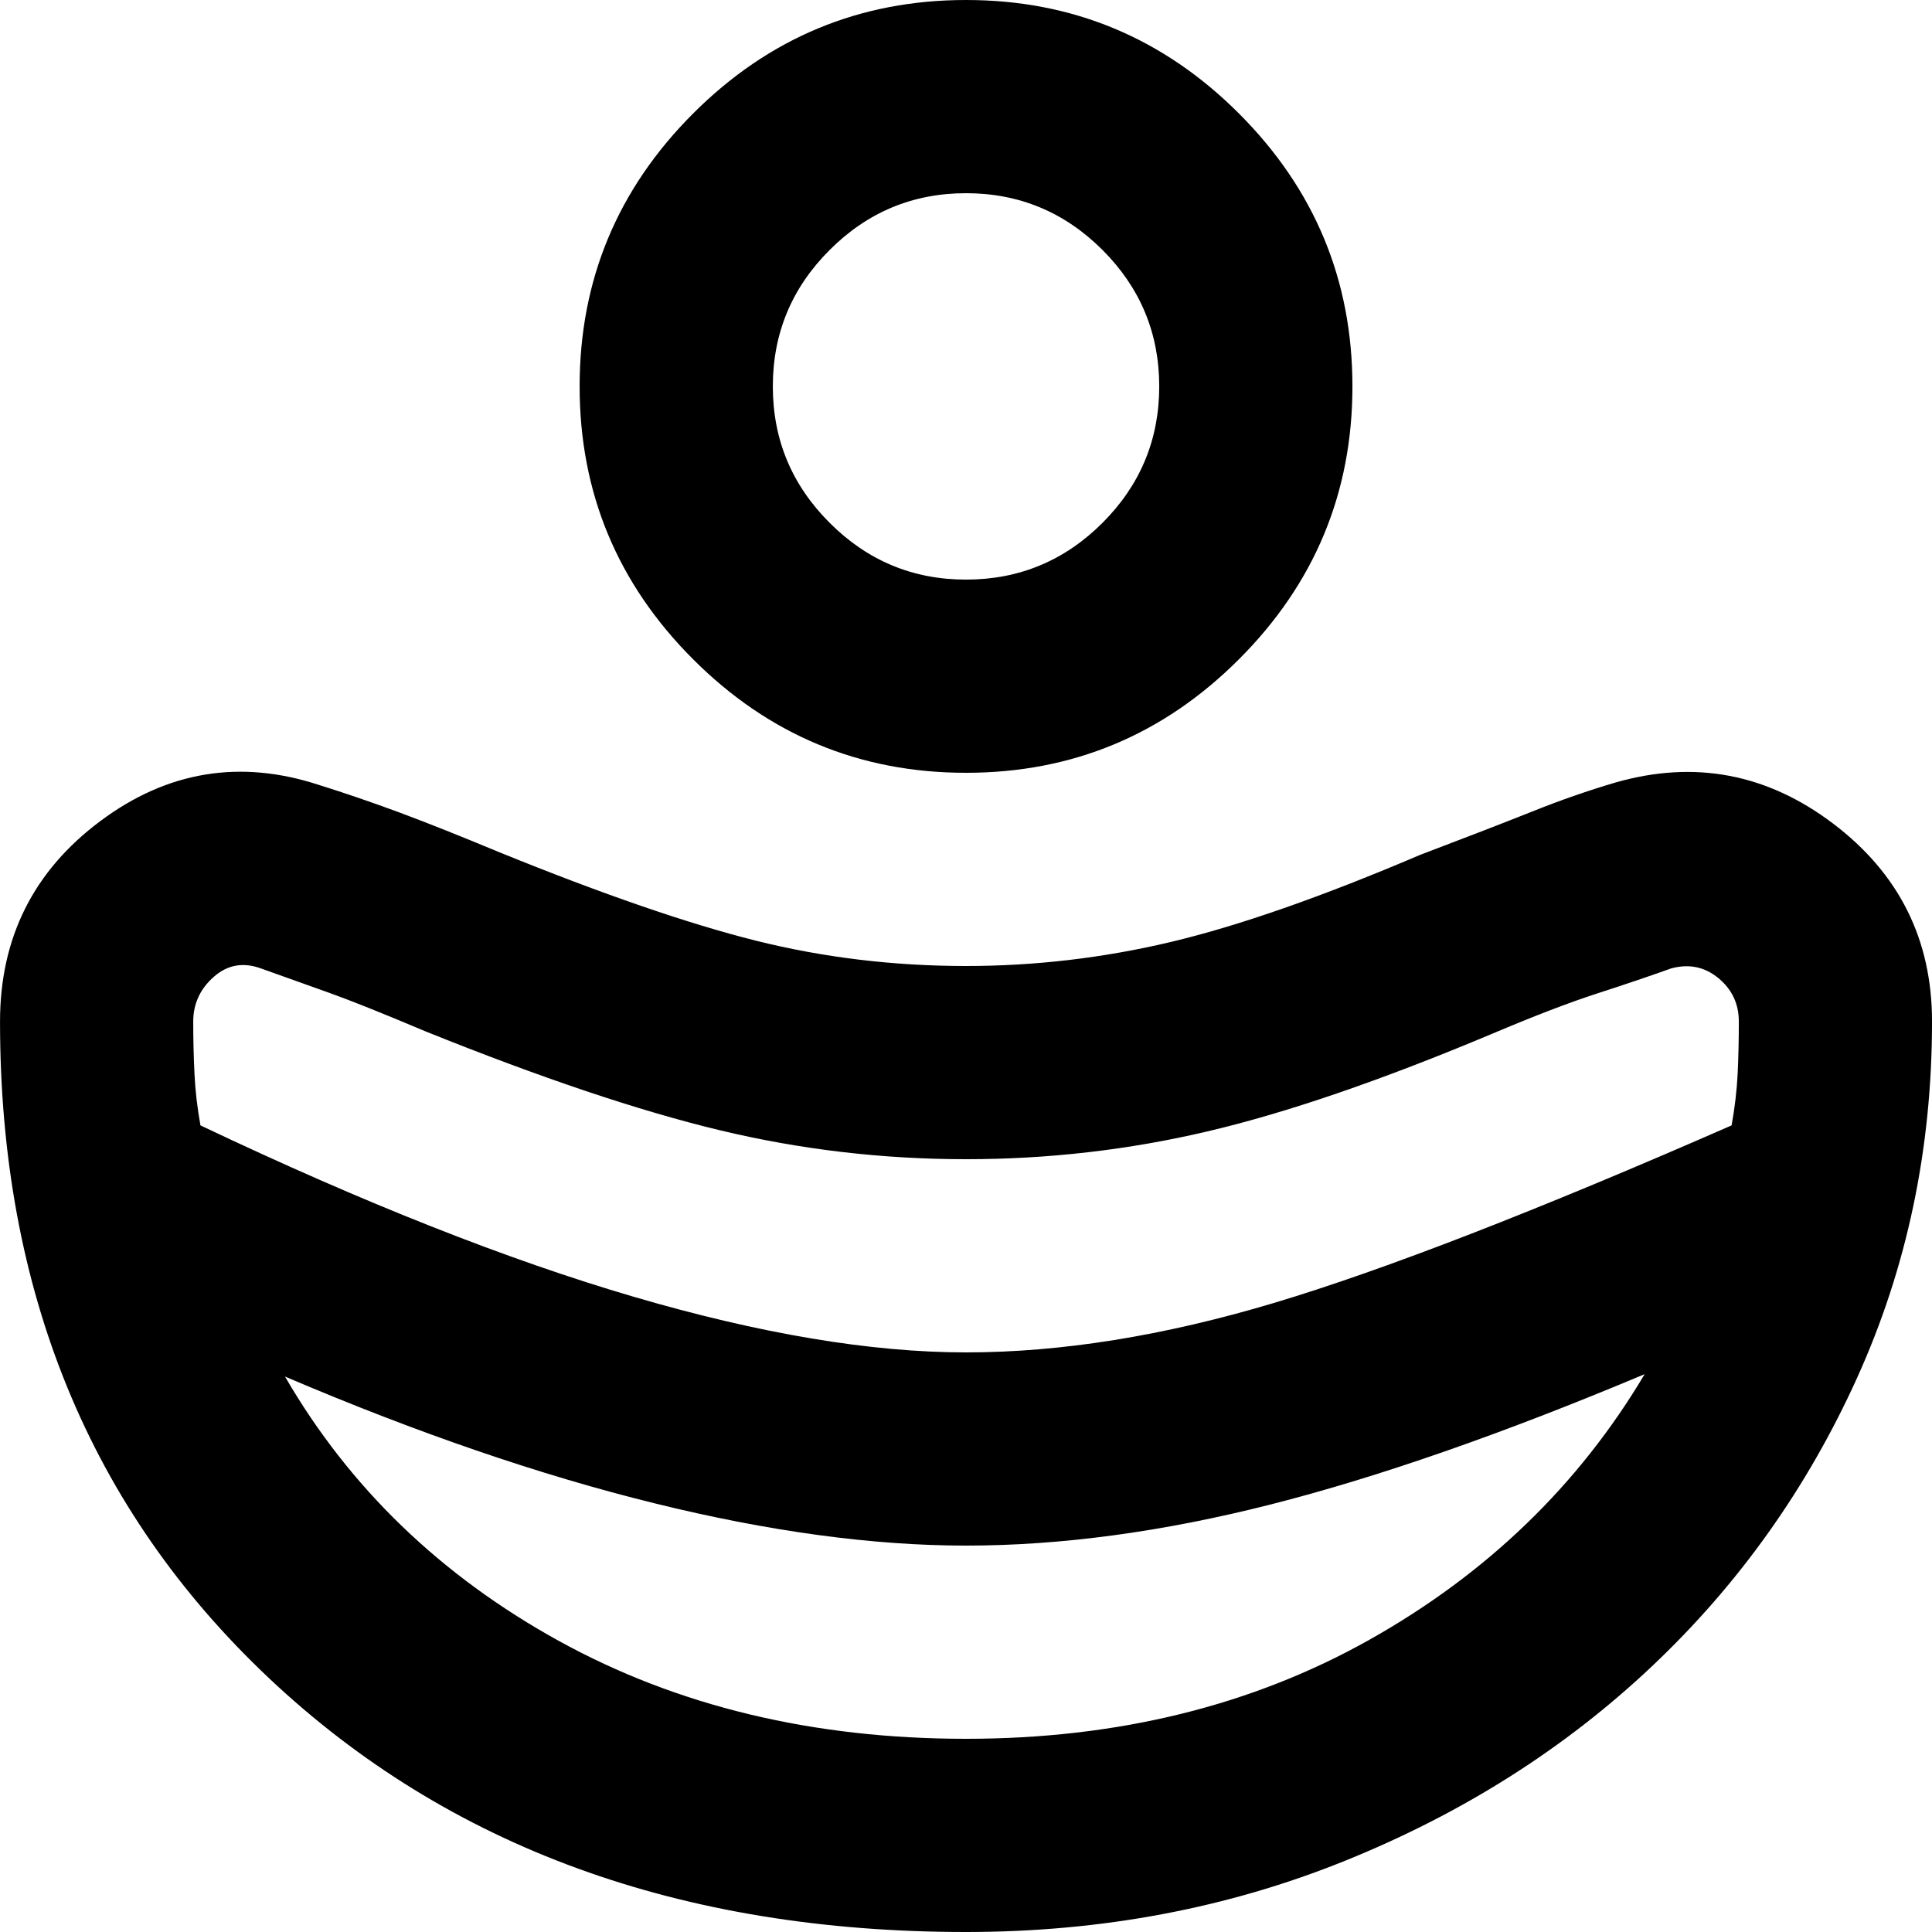 <svg width="70" height="70" viewBox="0 0 70 70" fill="none" xmlns="http://www.w3.org/2000/svg">
<path d="M35.001 49C38.443 49 42.162 48.403 46.159 47.208C50.154 46.011 55.68 43.867 62.739 40.775C62.855 40.133 62.929 39.507 62.959 38.895C62.987 38.282 63.001 37.654 63.001 37.013C63.001 36.371 62.754 35.846 62.259 35.438C61.762 35.029 61.193 34.913 60.551 35.087C59.734 35.379 58.83 35.685 57.839 36.005C56.847 36.327 55.593 36.808 54.076 37.45C50.051 39.142 46.609 40.322 43.751 40.992C40.893 41.664 37.976 42 35.001 42C31.968 42 28.993 41.65 26.076 40.95C23.159 40.25 19.601 39.054 15.401 37.362C13.884 36.721 12.718 36.254 11.901 35.962L9.451 35.087C8.809 34.854 8.241 34.956 7.746 35.392C7.249 35.831 7.001 36.371 7.001 37.013C7.001 37.654 7.016 38.282 7.046 38.895C7.074 39.507 7.147 40.133 7.263 40.775C13.155 43.575 18.39 45.646 22.968 46.987C27.548 48.329 31.559 49 35.001 49ZM35.001 63C40.484 63 45.355 61.804 49.614 59.413C53.872 57.021 57.197 53.812 59.589 49.788C54.455 51.946 49.934 53.521 46.026 54.513C42.118 55.504 38.443 56 35.001 56C31.618 56 27.855 55.489 23.713 54.467C19.572 53.447 15.109 51.917 10.326 49.875C12.659 53.9 15.969 57.094 20.256 59.458C24.544 61.819 29.459 63 35.001 63ZM35.001 28C31.151 28 27.855 26.629 25.113 23.887C22.372 21.146 21.001 17.85 21.001 14C21.001 10.15 22.372 6.854 25.113 4.112C27.855 1.371 31.151 0 35.001 0C38.851 0 42.147 1.371 44.889 4.112C47.63 6.854 49.001 10.15 49.001 14C49.001 17.85 47.63 21.146 44.889 23.887C42.147 26.629 38.851 28 35.001 28ZM35.001 21C36.926 21 38.575 20.314 39.947 18.942C41.316 17.572 42.001 15.925 42.001 14C42.001 12.075 41.316 10.428 39.947 9.058C38.575 7.686 36.926 7 35.001 7C33.076 7 31.429 7.686 30.059 9.058C28.687 10.428 28.001 12.075 28.001 14C28.001 15.925 28.687 17.572 30.059 18.942C31.429 20.314 33.076 21 35.001 21ZM35.001 70C24.676 70 16.261 66.938 9.755 60.812C3.252 54.688 0.001 46.754 0.001 37.013C0.001 33.979 1.212 31.558 3.634 29.75C6.054 27.942 8.693 27.504 11.551 28.438C12.484 28.729 13.462 29.064 14.484 29.442C15.504 29.822 16.713 30.304 18.113 30.887C21.847 32.404 24.939 33.469 27.389 34.083C29.838 34.694 32.376 35 35.001 35C37.509 35 39.989 34.708 42.438 34.125C44.889 33.542 47.893 32.492 51.451 30.975C53.143 30.333 54.499 29.808 55.522 29.4C56.541 28.992 57.547 28.642 58.538 28.35C61.397 27.533 64.022 28.029 66.413 29.837C68.805 31.646 70.001 34.038 70.001 37.013C70.001 41.621 69.097 45.922 67.288 49.917C65.48 53.914 63.001 57.4 59.851 60.375C56.701 63.35 52.997 65.697 48.739 67.417C44.48 69.139 39.901 70 35.001 70Z" fill="black"/>
</svg>
